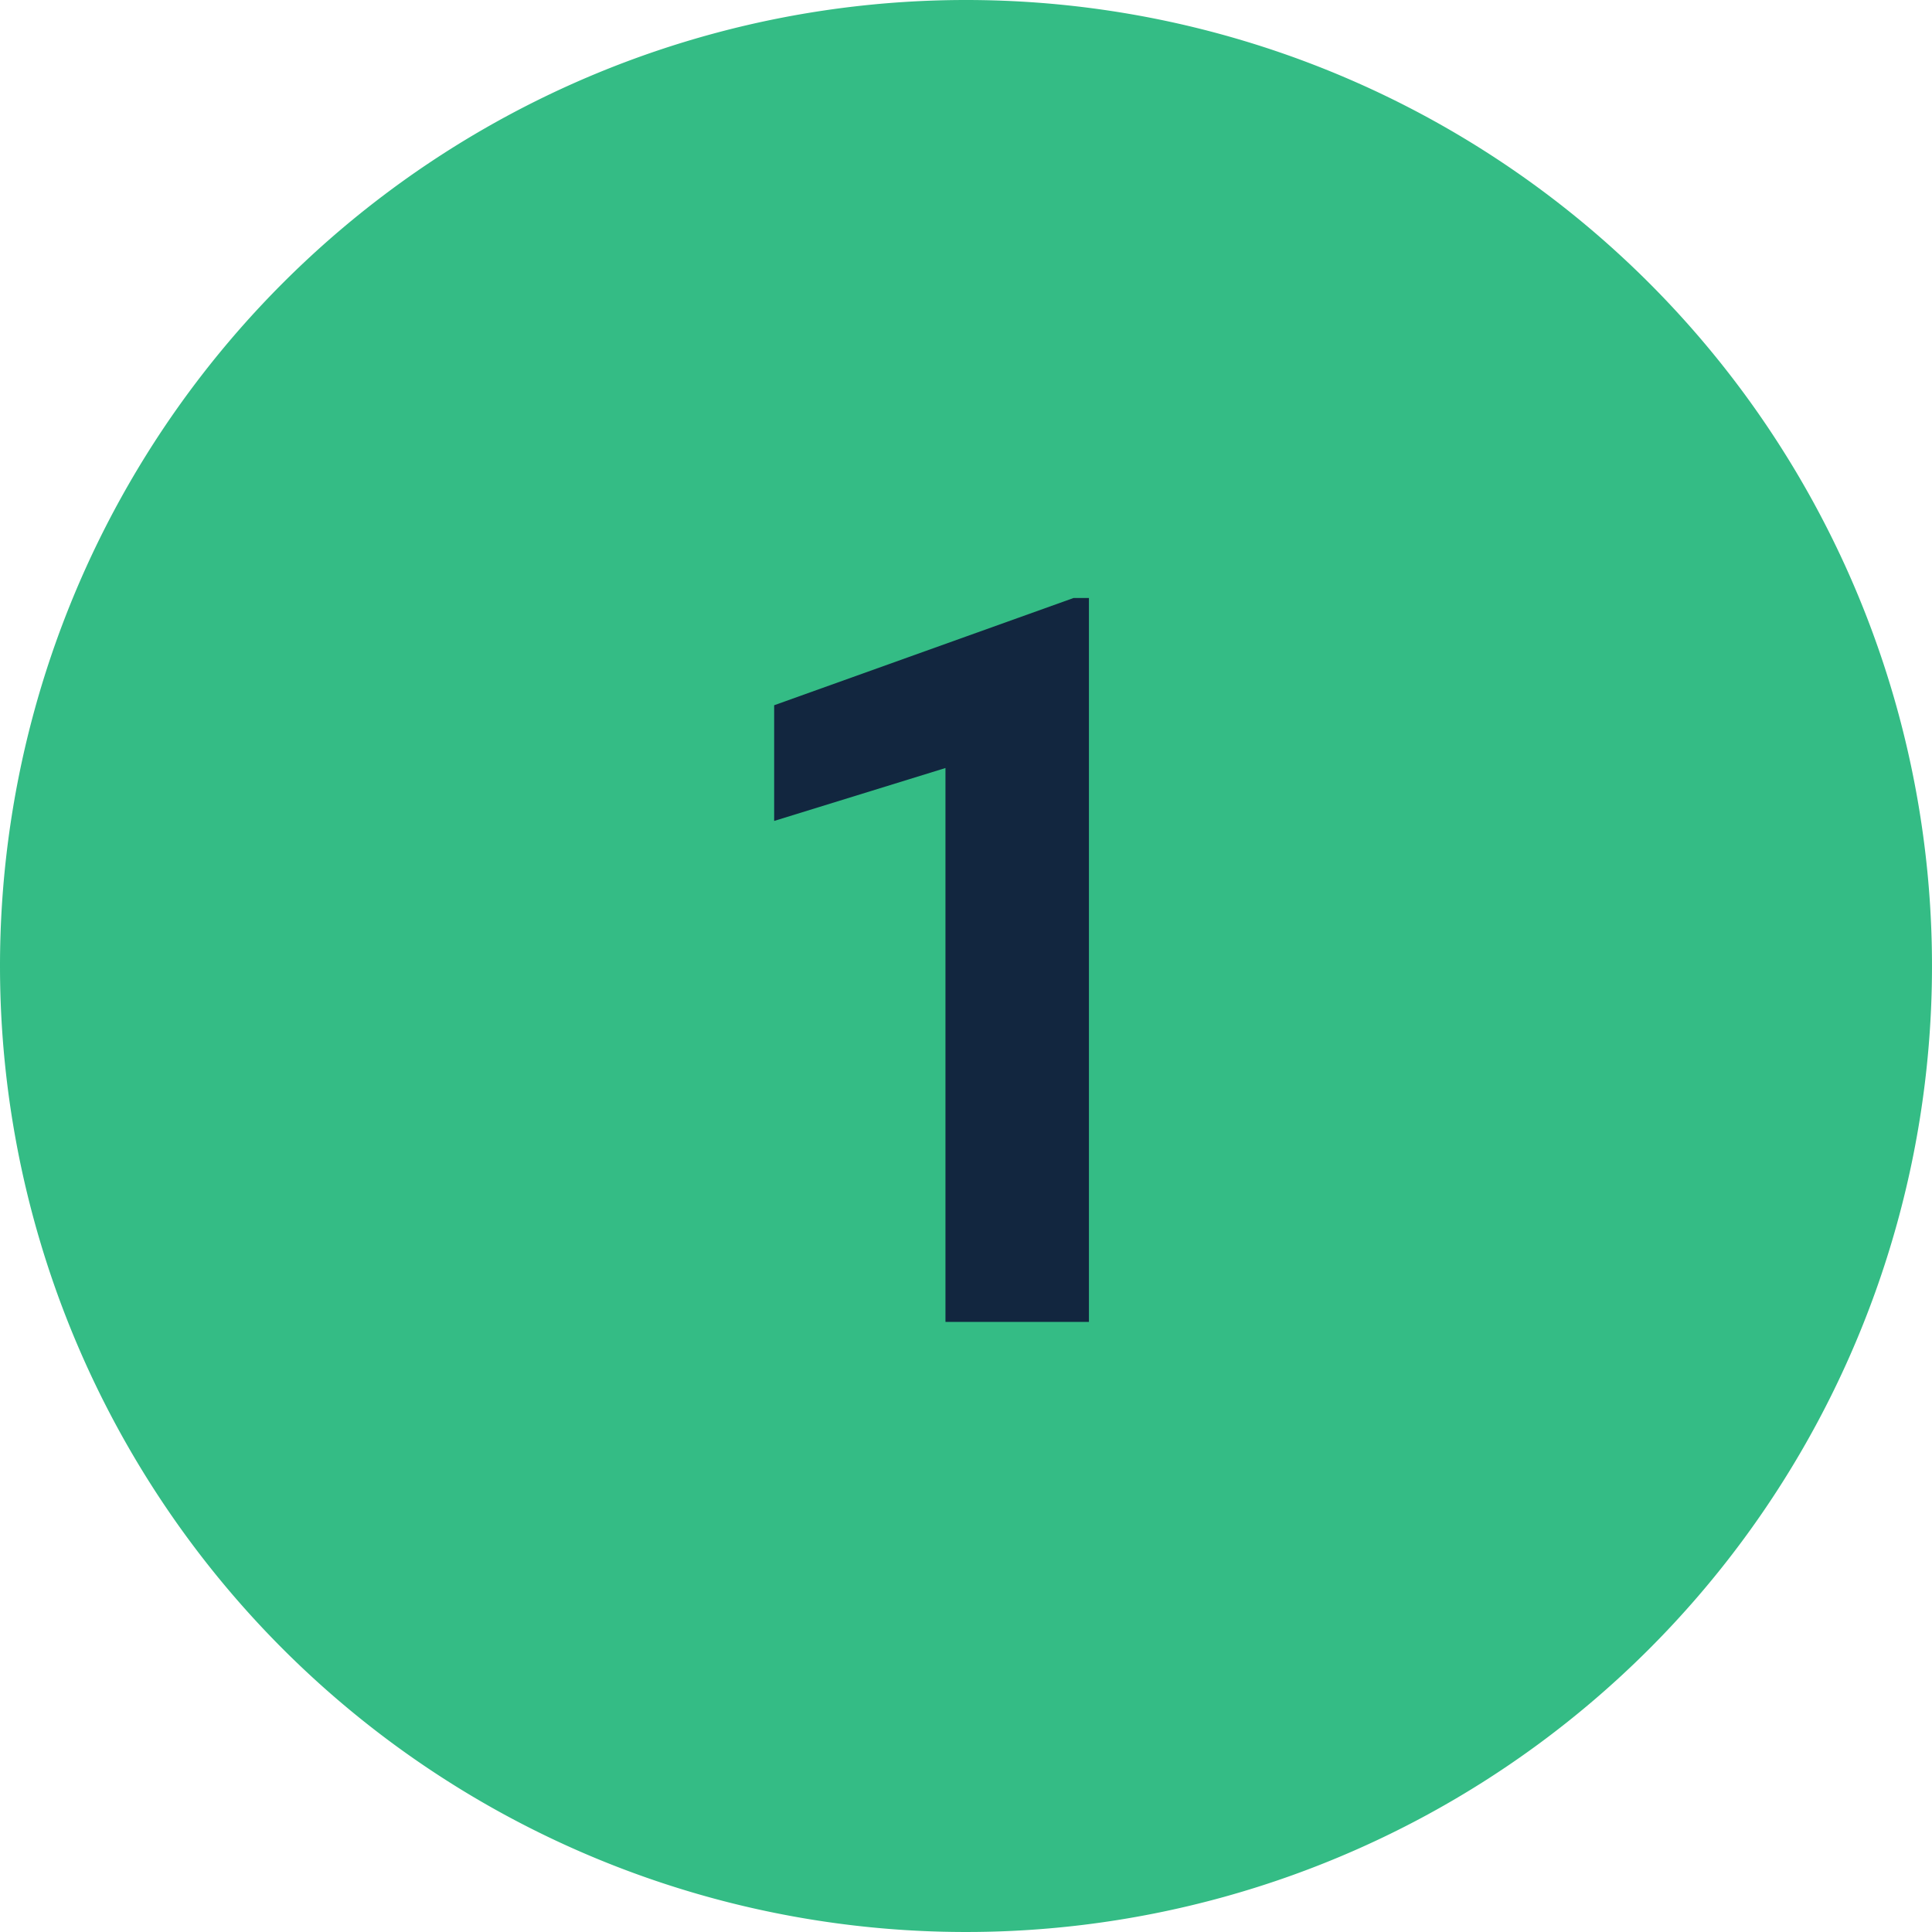 <svg xmlns="http://www.w3.org/2000/svg" width="57" height="57" viewBox="0 0 57 57">
  <g id="Grupo_984409" data-name="Grupo 984409" transform="translate(-475 -735)">
    <path id="Trazado_727938" data-name="Trazado 727938" d="M28.5,0A28.5,28.5,0,1,1,0,28.5,28.5,28.5,0,0,1,28.5,0Z" transform="translate(475 735)" fill="#34bc85"/>
    <path id="Trazado_727939" data-name="Trazado 727939" d="M3.127,0H-1.106V-16.341L-6.16-14.78v-3.413l8.833-3.164h.454Z" transform="translate(504 774)" fill="#12263f"/>
  </g>
</svg>
